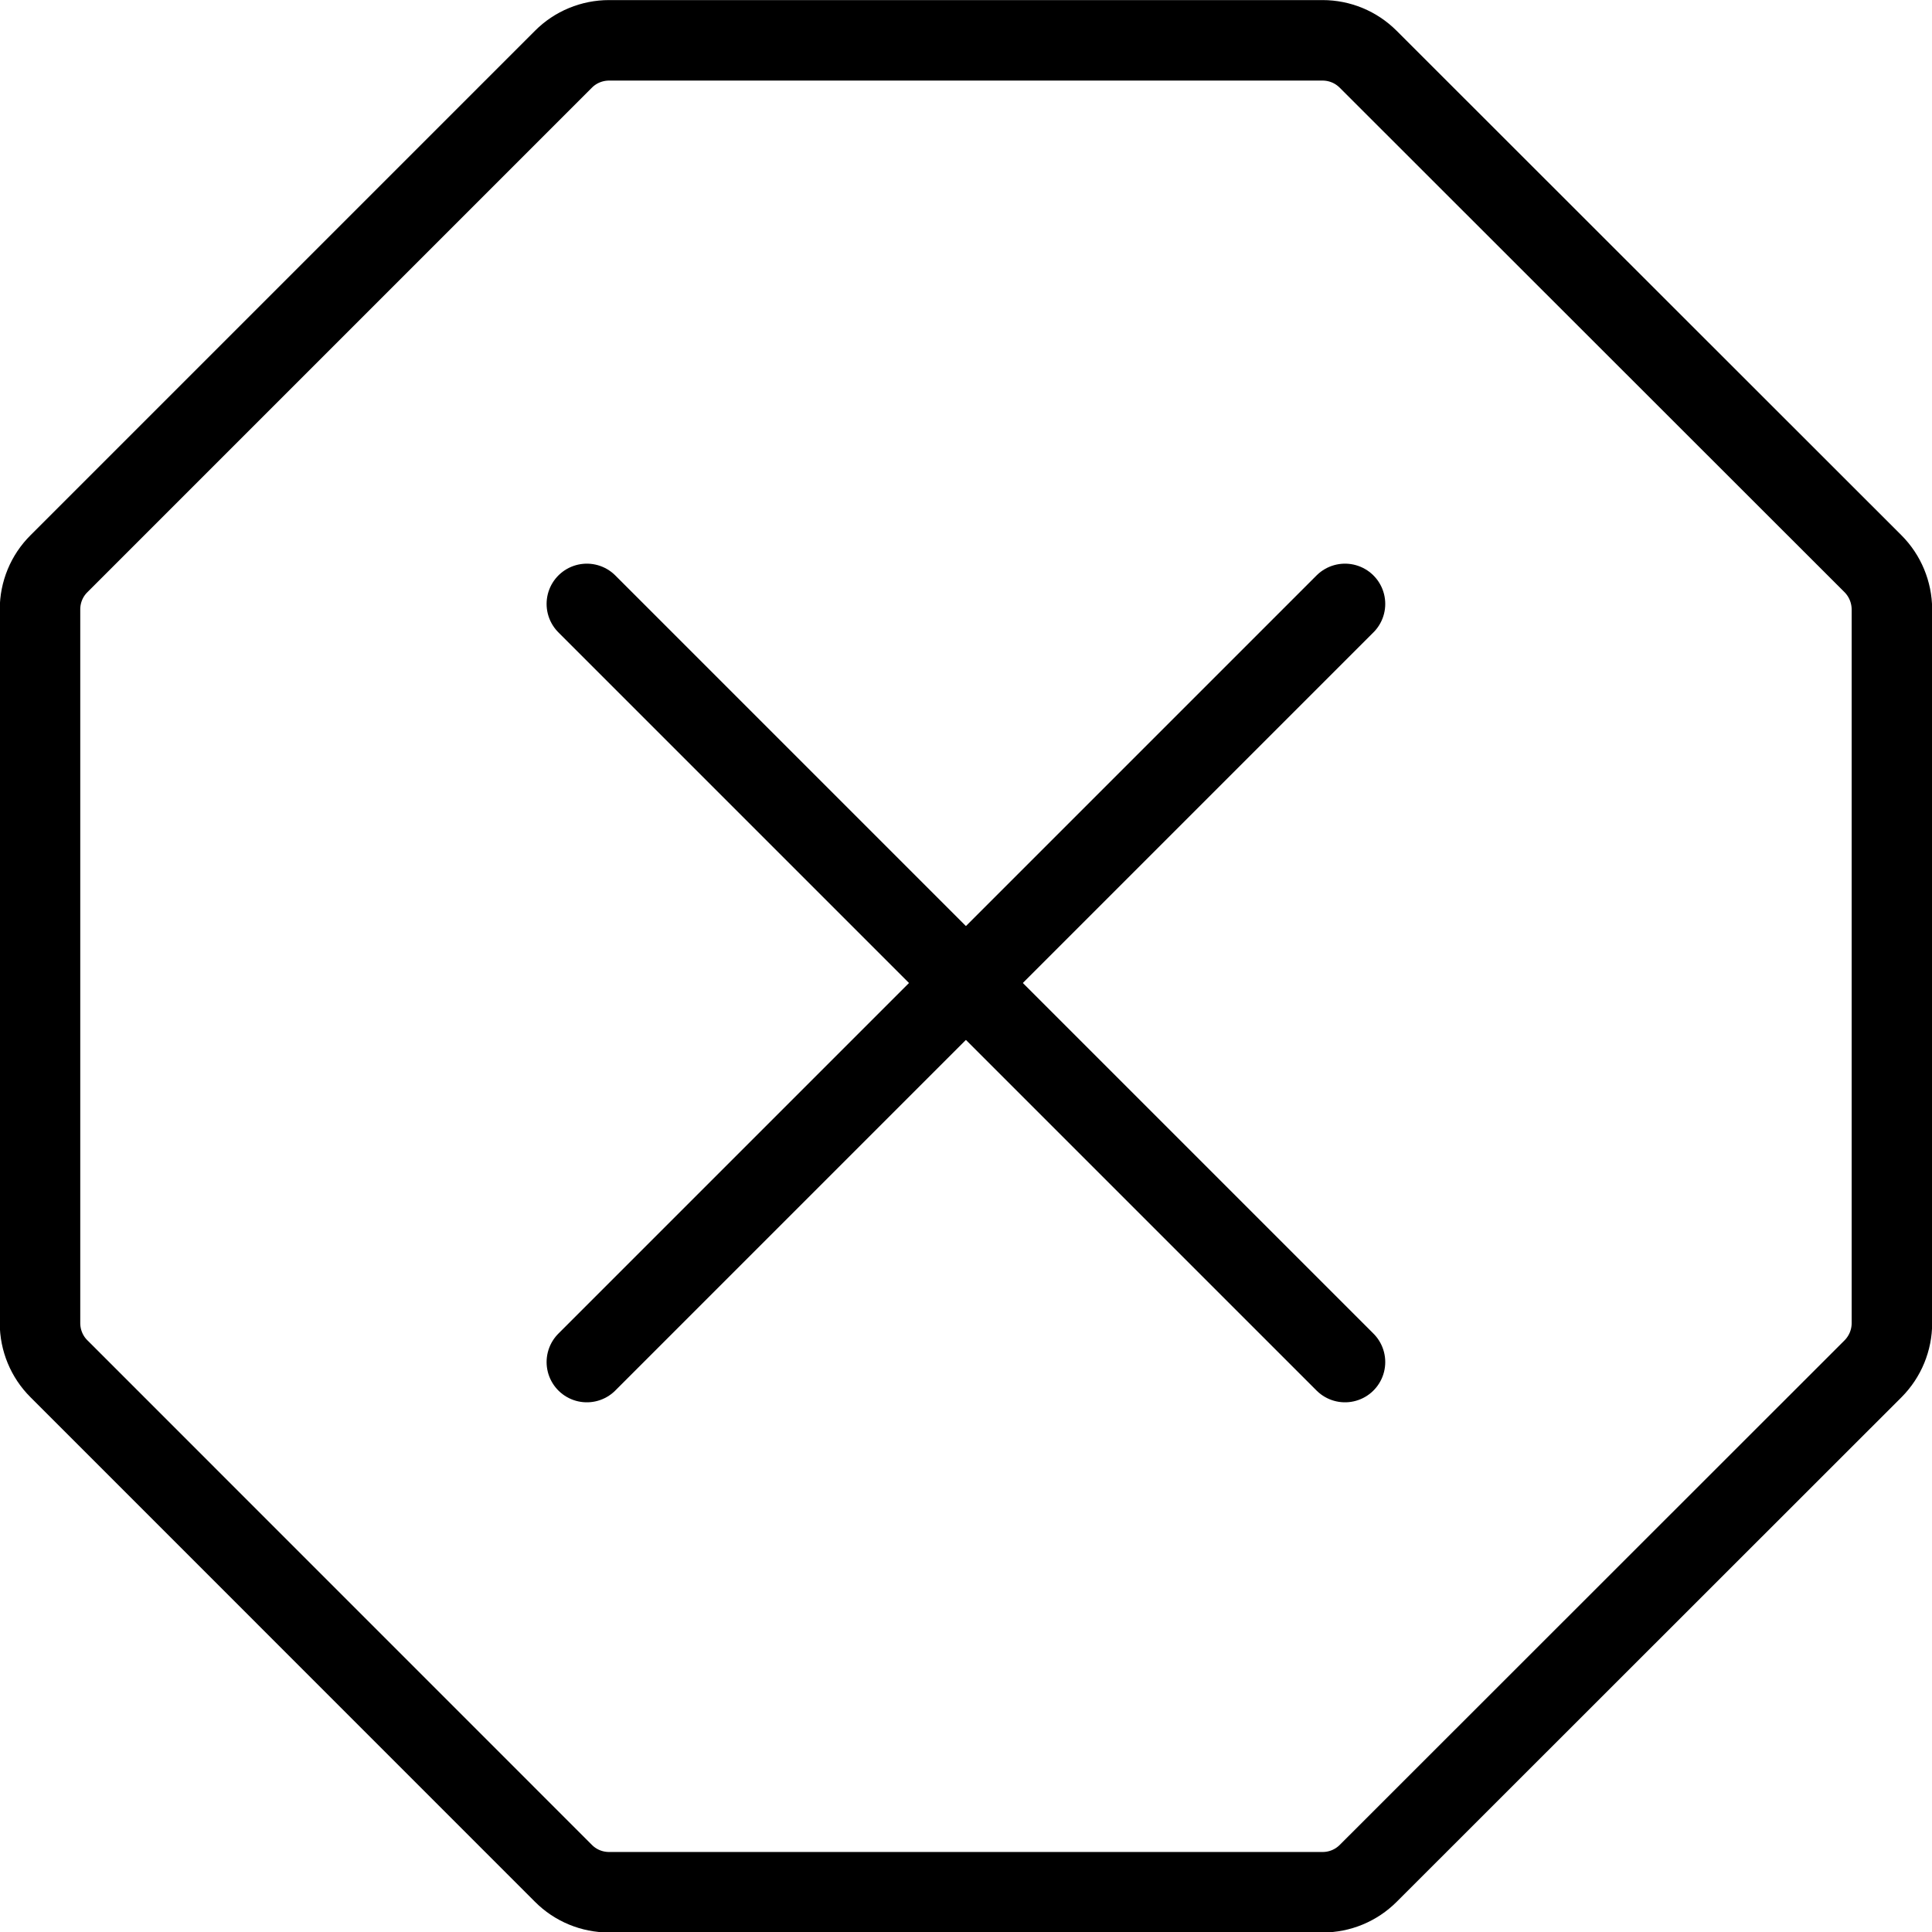 <?xml version="1.0" encoding="utf-8"?>
<!-- Generator: Adobe Illustrator 18.1.0, SVG Export Plug-In . SVG Version: 6.00 Build 0)  -->
<svg version="1.1" id="Layer_1" xmlns="http://www.w3.org/2000/svg" xmlns:xlink="http://www.w3.org/1999/xlink" x="0px" y="0px"
	 width="24px" height="24px" viewBox="0 0 24 24" enable-background="new 0 0 24 24" xml:space="preserve">
<g>
	<path fill="none" stroke="#000000" stroke-linecap="round" stroke-linejoin="round" stroke-miterlimit="10" d="M23.266,7.002
		l-6.27-6.266c-0.151-0.151-0.354-0.235-0.567-0.235H7.566c-0.212,0-0.417,0.084-0.567,0.235l-6.267,6.267
		c-0.151,0.15-0.235,0.354-0.235,0.567v8.866c0,0.212,0.084,0.417,0.235,0.567l6.267,6.268
		c0.15,0.151,0.354,0.235,0.567,0.235h8.864c0.213,0,0.416-0.084,0.567-0.235l6.271-6.268
		c0.15-0.151,0.234-0.355,0.234-0.567V7.569C23.501,7.357,23.417,7.153,23.266,7.002z"/>
	
		<line fill="none" stroke="#000000" stroke-linecap="round" stroke-linejoin="round" stroke-miterlimit="10" x1="7.29" y1="7.502" x2="16.708" y2="16.92"/>
	
		<line fill="none" stroke="#000000" stroke-linecap="round" stroke-linejoin="round" stroke-miterlimit="10" x1="7.29" y1="16.92" x2="16.708" y2="7.502"/>
</g>
<rect x="0" y="0" fill="none" width="24" height="24"/>
</svg>
